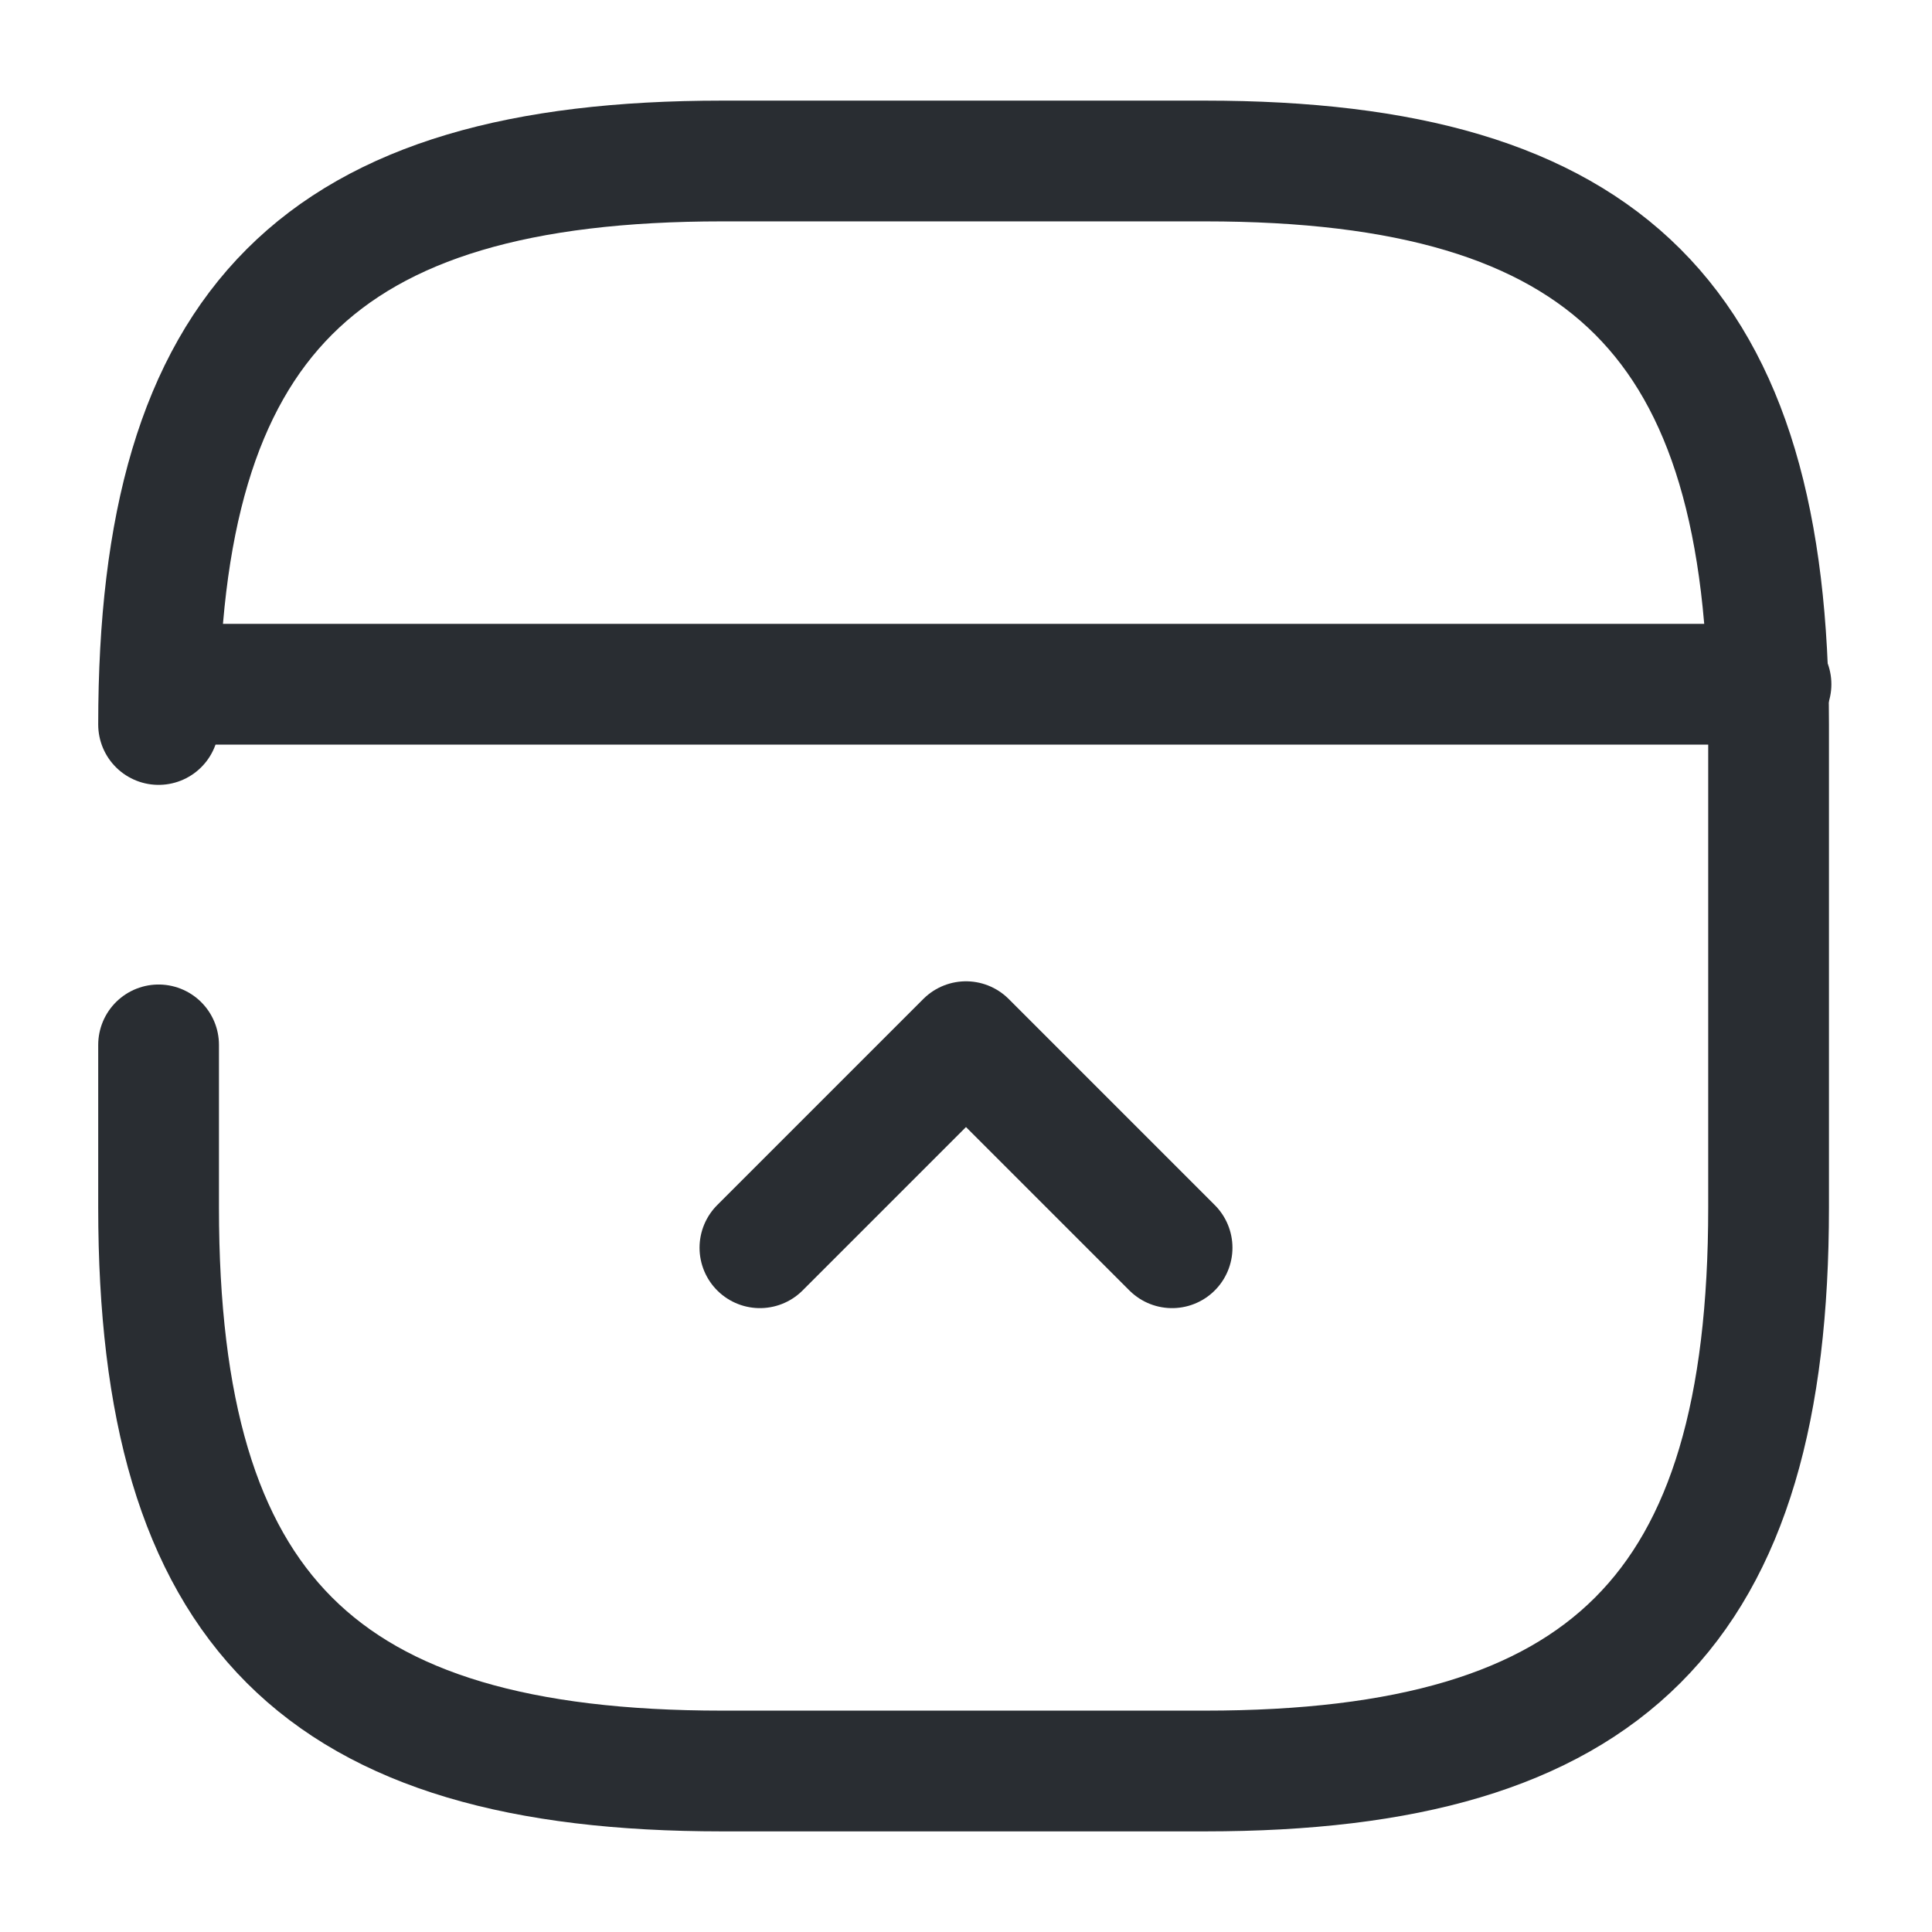 <svg viewBox="0 0 24 24" fill="none" xmlns="http://www.w3.org/2000/svg" height="1em" width="1em">
  <path d="M22 8.5H2m12.56 7L12 12.94 9.44 15.5" stroke="#292D32" stroke-width="1.5" stroke-linecap="round" stroke-linejoin="round"/>
  <path d="M1.97 12.98V15c0 5 2 7 7 7h6c5 0 7-2 7-7V9c0-5-2-7-7-7h-6c-5 0-7 2-7 7" stroke="#292D32" stroke-width="1.5" stroke-linecap="round" stroke-linejoin="round"/>
</svg>
